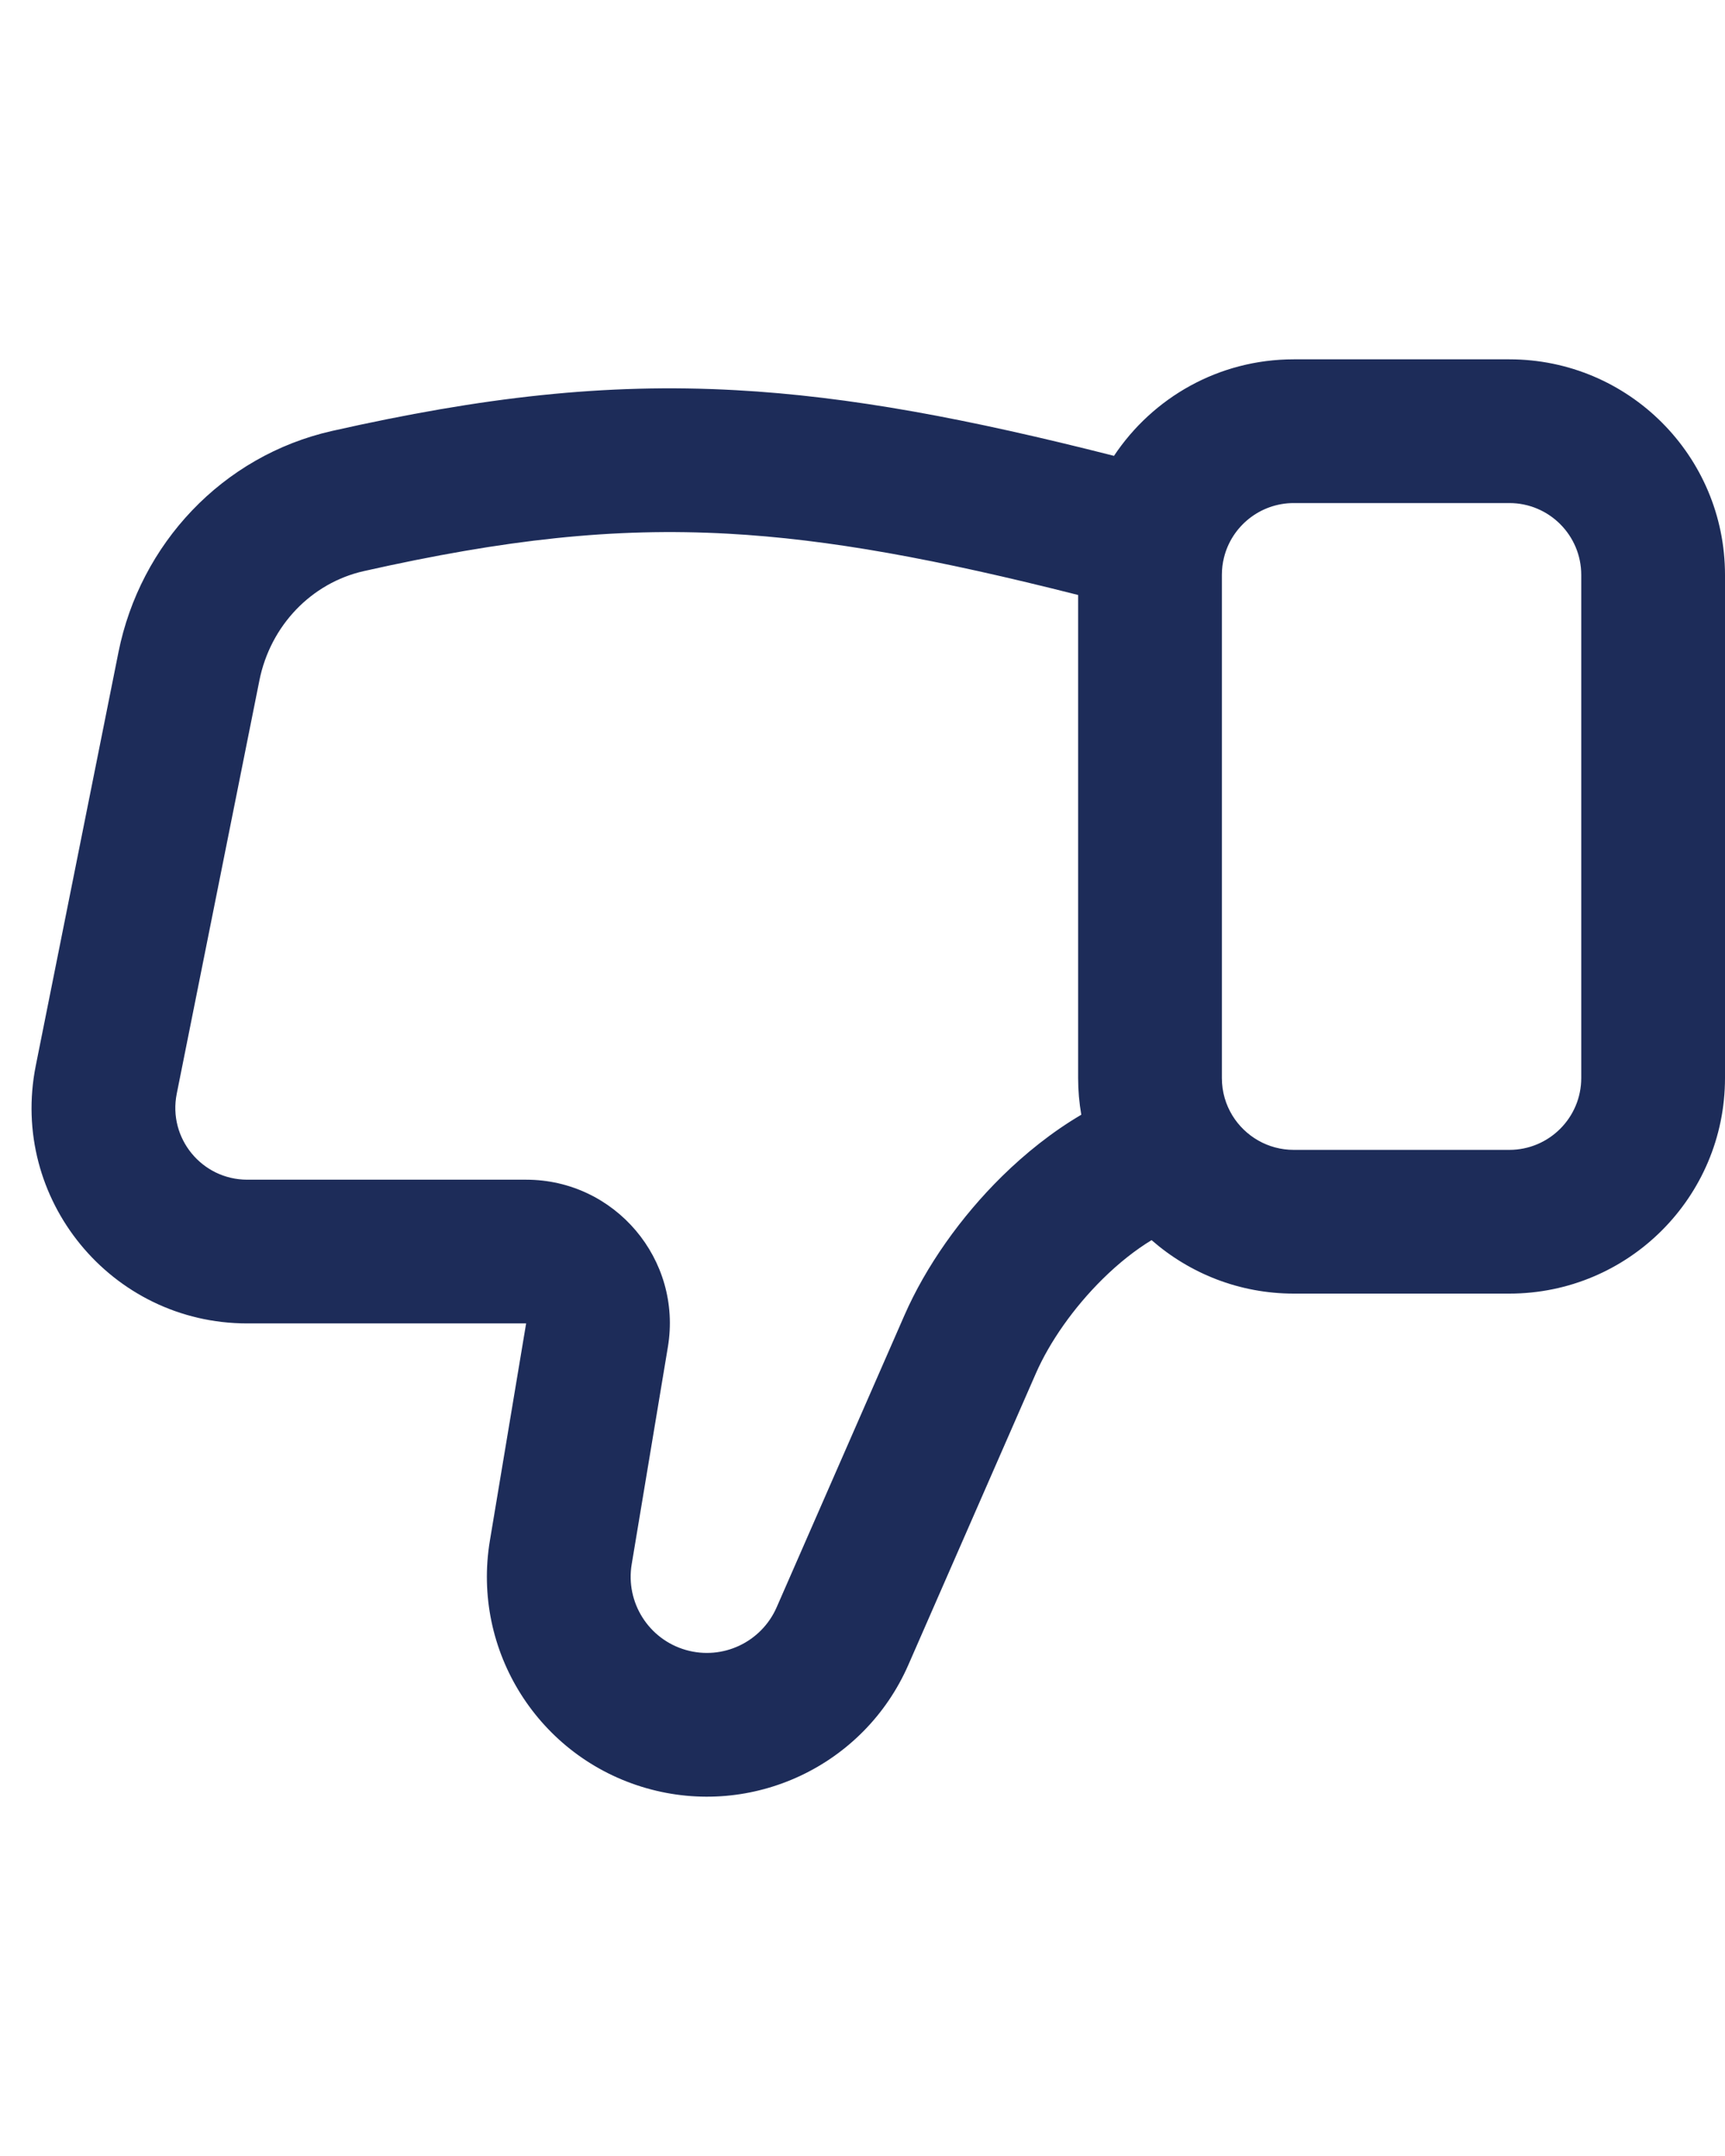 <svg width="20" height="25" viewBox="0 0 24 24" fill="none" xmlns="http://www.w3.org/2000/svg">
<g clip-path="url(#clip0)">
<path fill-rule="evenodd" clip-rule="evenodd" d="M18 4C17.532 4 17.136 4.323 17.029 4.76C17.01 4.836 17 4.916 17 5V12C17 12.194 17.054 12.371 17.147 12.523C17.325 12.811 17.641 13 18 13H21C21.552 13 22 12.552 22 12V5C22 4.448 21.552 4 21 4H18ZM15.499 3.343C16.037 2.534 16.955 2 18 2H21C22.657 2 24 3.343 24 5V12C24 13.657 22.657 15 21 15H18C17.242 15 16.55 14.718 16.022 14.256C15.8 14.391 15.569 14.572 15.344 14.794C14.932 15.2 14.601 15.68 14.414 16.106L12.638 20.166C12.024 21.57 10.467 22.303 8.994 21.882C7.497 21.454 6.56 19.972 6.816 18.436L7.32 15.415H3.44C1.547 15.415 0.127 13.683 0.498 11.827L1.648 6.076C1.949 4.571 3.092 3.341 4.622 2.996C6.714 2.525 8.419 2.329 10.235 2.429C11.828 2.516 13.473 2.828 15.499 3.343ZM15 5.279C13.034 4.781 11.535 4.503 10.126 4.426C8.545 4.339 7.032 4.504 5.061 4.947C4.334 5.111 3.762 5.704 3.609 6.468L2.459 12.219C2.335 12.838 2.809 13.415 3.44 13.415H7.32C8.556 13.415 9.496 14.525 9.292 15.744L8.789 18.765C8.7 19.297 9.025 19.811 9.543 19.959C10.054 20.105 10.593 19.851 10.806 19.364L12.582 15.305C12.881 14.621 13.367 13.933 13.941 13.368C14.264 13.051 14.636 12.751 15.044 12.511C15.015 12.344 15 12.174 15 12V5.279Z" fill="#1d2c59" id="id_101"></path>
</g>
<defs>
<clipPath id="clip0">
<rect width="24" height="24" fill="white" id="id_102"></rect>
</clipPath>
</defs>
</svg>